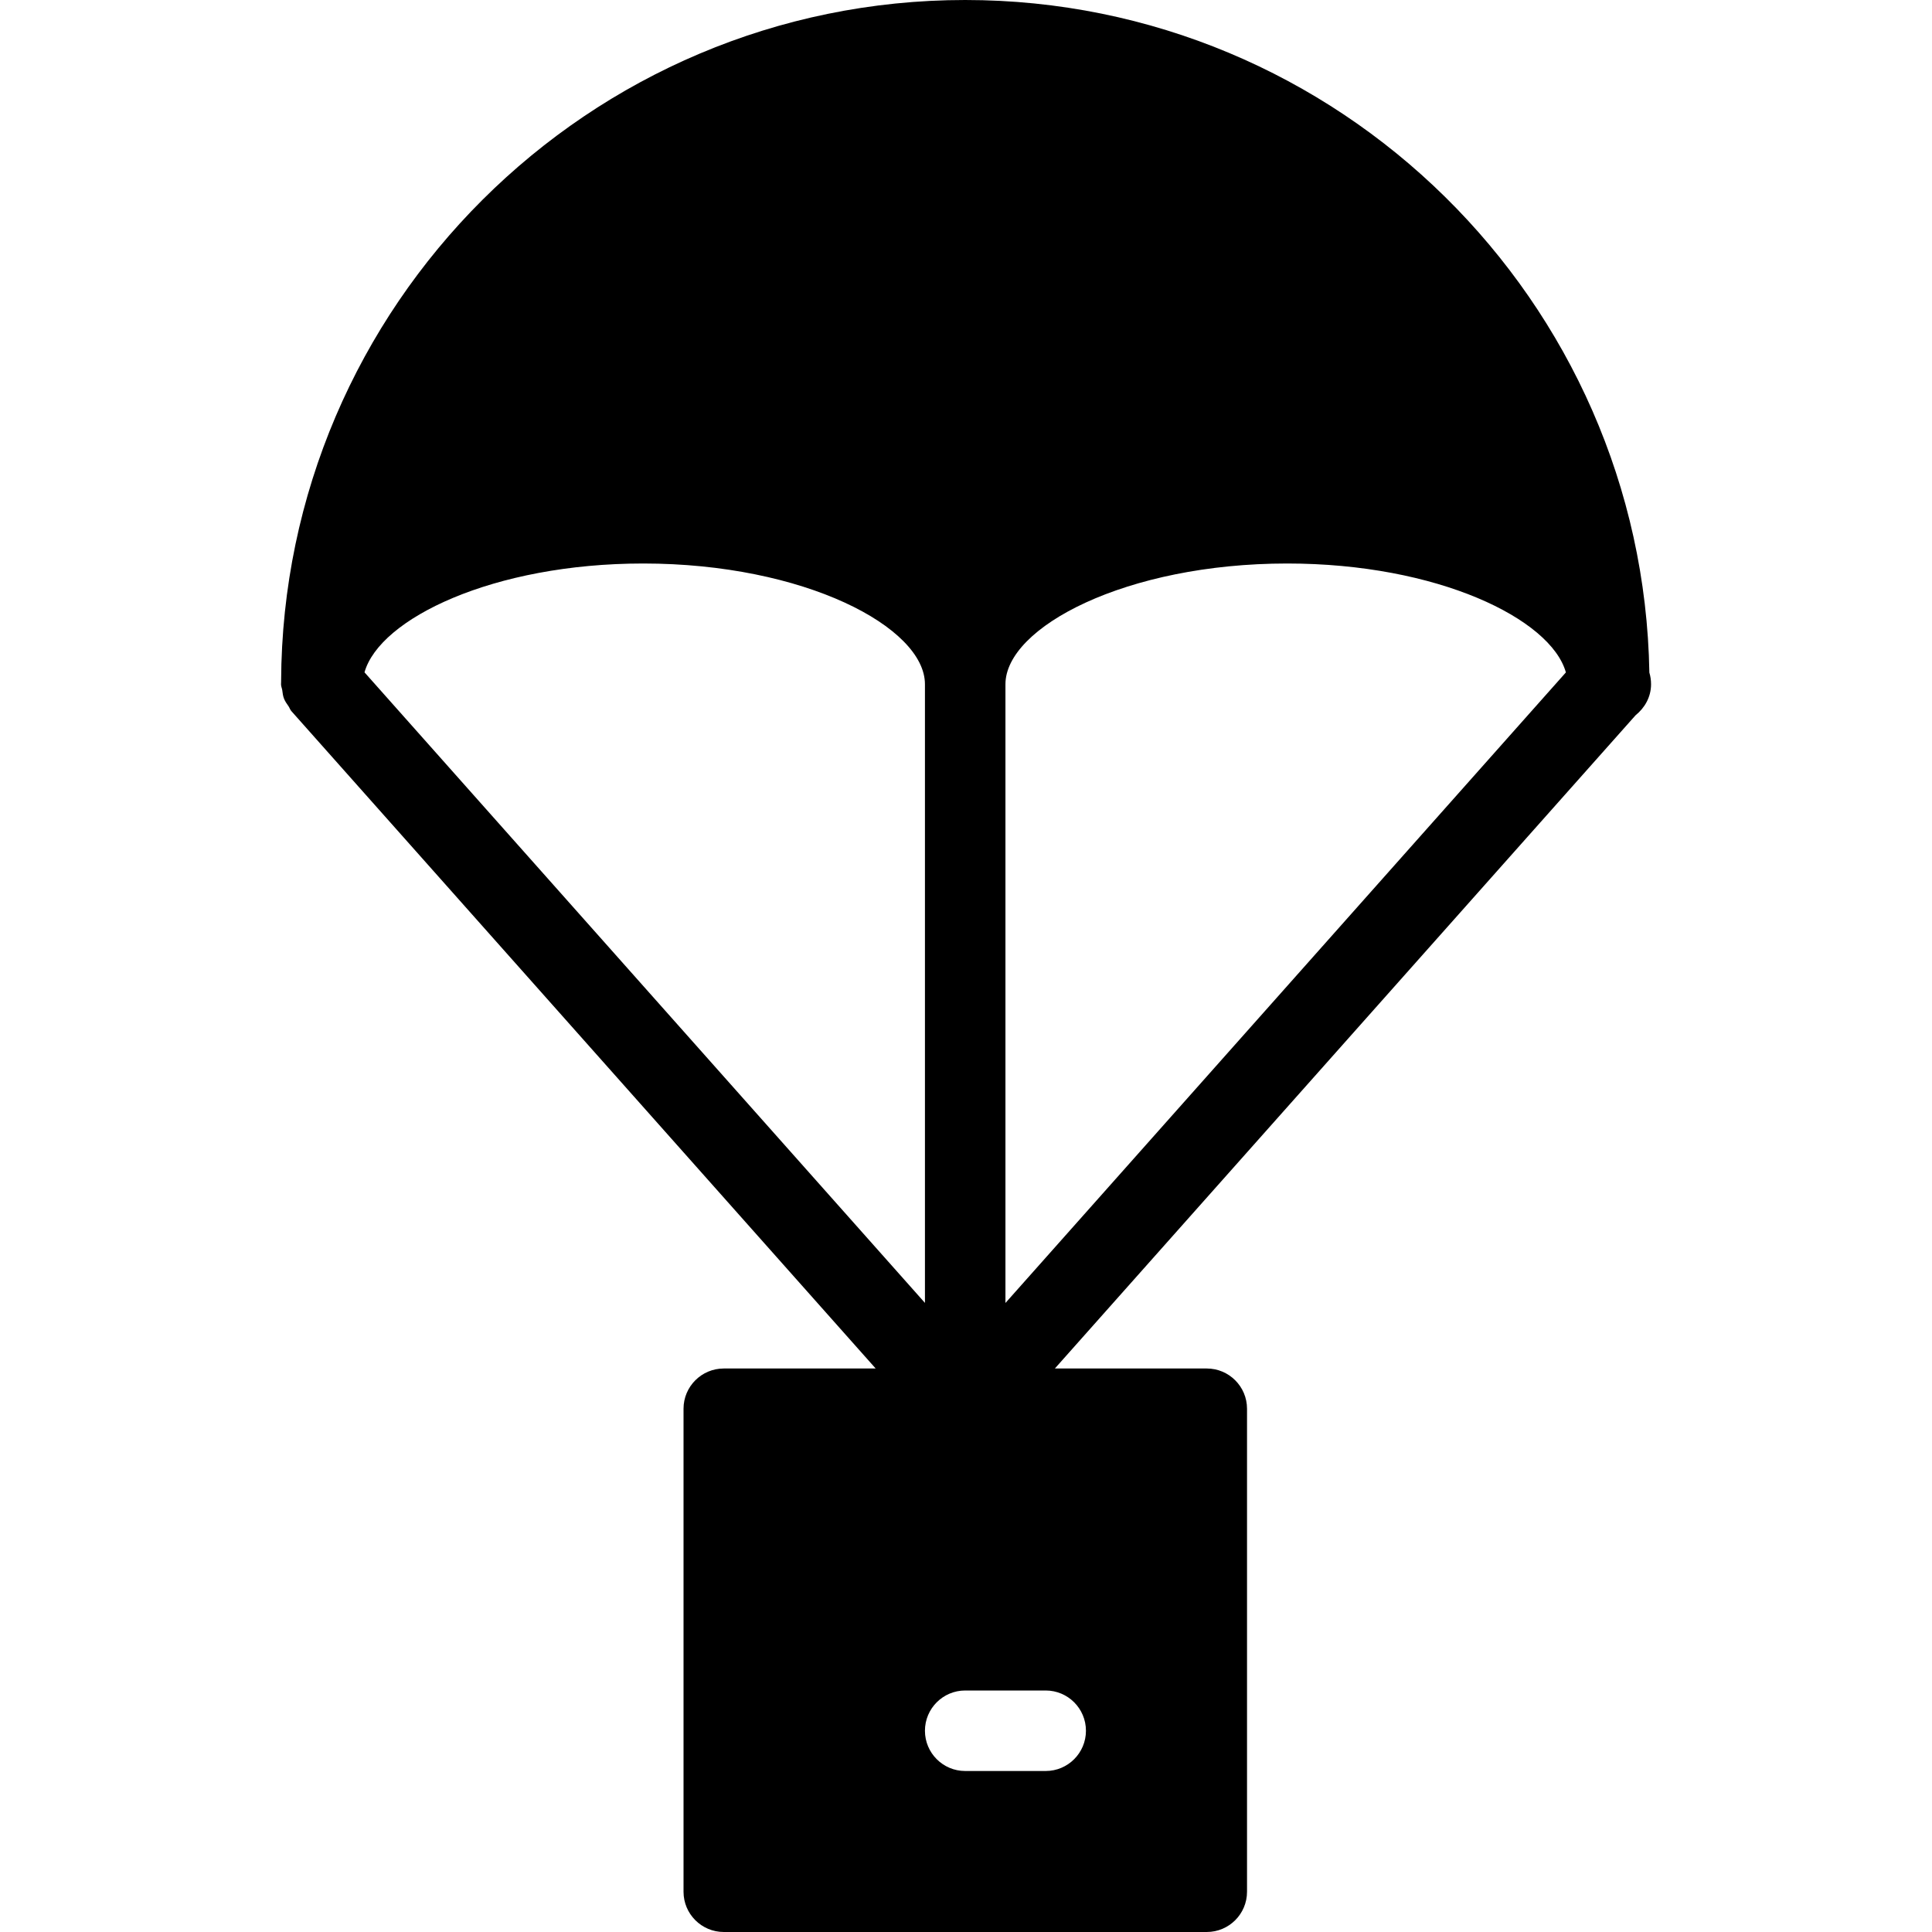 <?xml version="1.0" encoding="iso-8859-1"?>
<!-- Generator: Adobe Illustrator 19.0.0, SVG Export Plug-In . SVG Version: 6.00 Build 0)  -->
<svg version="1.1" id="Layer_1" xmlns="http://www.w3.org/2000/svg" xmlns:xlink="http://www.w3.org/1999/xlink" x="0px" y="0px"
	 viewBox="0 0 24 24" style="enable-background:new 0 0 24 24;" xml:space="preserve">
<g>
	<g>
		<path d="M20.51,8.5c0-0.05-0.007-0.099-0.021-0.145C20.411,3.734,16.629,0,11.99,0C7.314,0,3.509,3.796,3.492,8.468v0.006
			c0,0.009-0.001,0.017-0.001,0.026c0,0.026,0.011,0.048,0.015,0.072c0.005,0.035,0.008,0.07,0.021,0.104
			c0.014,0.036,0.035,0.066,0.057,0.097c0.013,0.019,0.019,0.041,0.034,0.059L10.878,17H8.991c-0.276,0-0.5,0.224-0.5,0.5v6
			c0,0.276,0.224,0.5,0.5,0.5h6c0.276,0,0.5-0.224,0.5-0.5v-6c0-0.276-0.224-0.5-0.5-0.5h-1.887l7.213-8.114
			C20.431,8.794,20.51,8.659,20.51,8.5z M4.528,8.352C4.715,7.686,6.125,7,7.99,7c2.003,0,3.5,0.792,3.5,1.5v7.685L4.528,8.352z
			 M13.49,21.5c0,0.276-0.224,0.5-0.5,0.5h-1c-0.276,0-0.5-0.224-0.5-0.5s0.224-0.5,0.5-0.5h1C13.266,21,13.49,21.224,13.49,21.5z
			 M12.49,16.186V8.5c0-0.708,1.497-1.5,3.5-1.5c1.865,0,3.275,0.686,3.462,1.353L12.49,16.186z"/>
	</g>
</g>
</svg>
